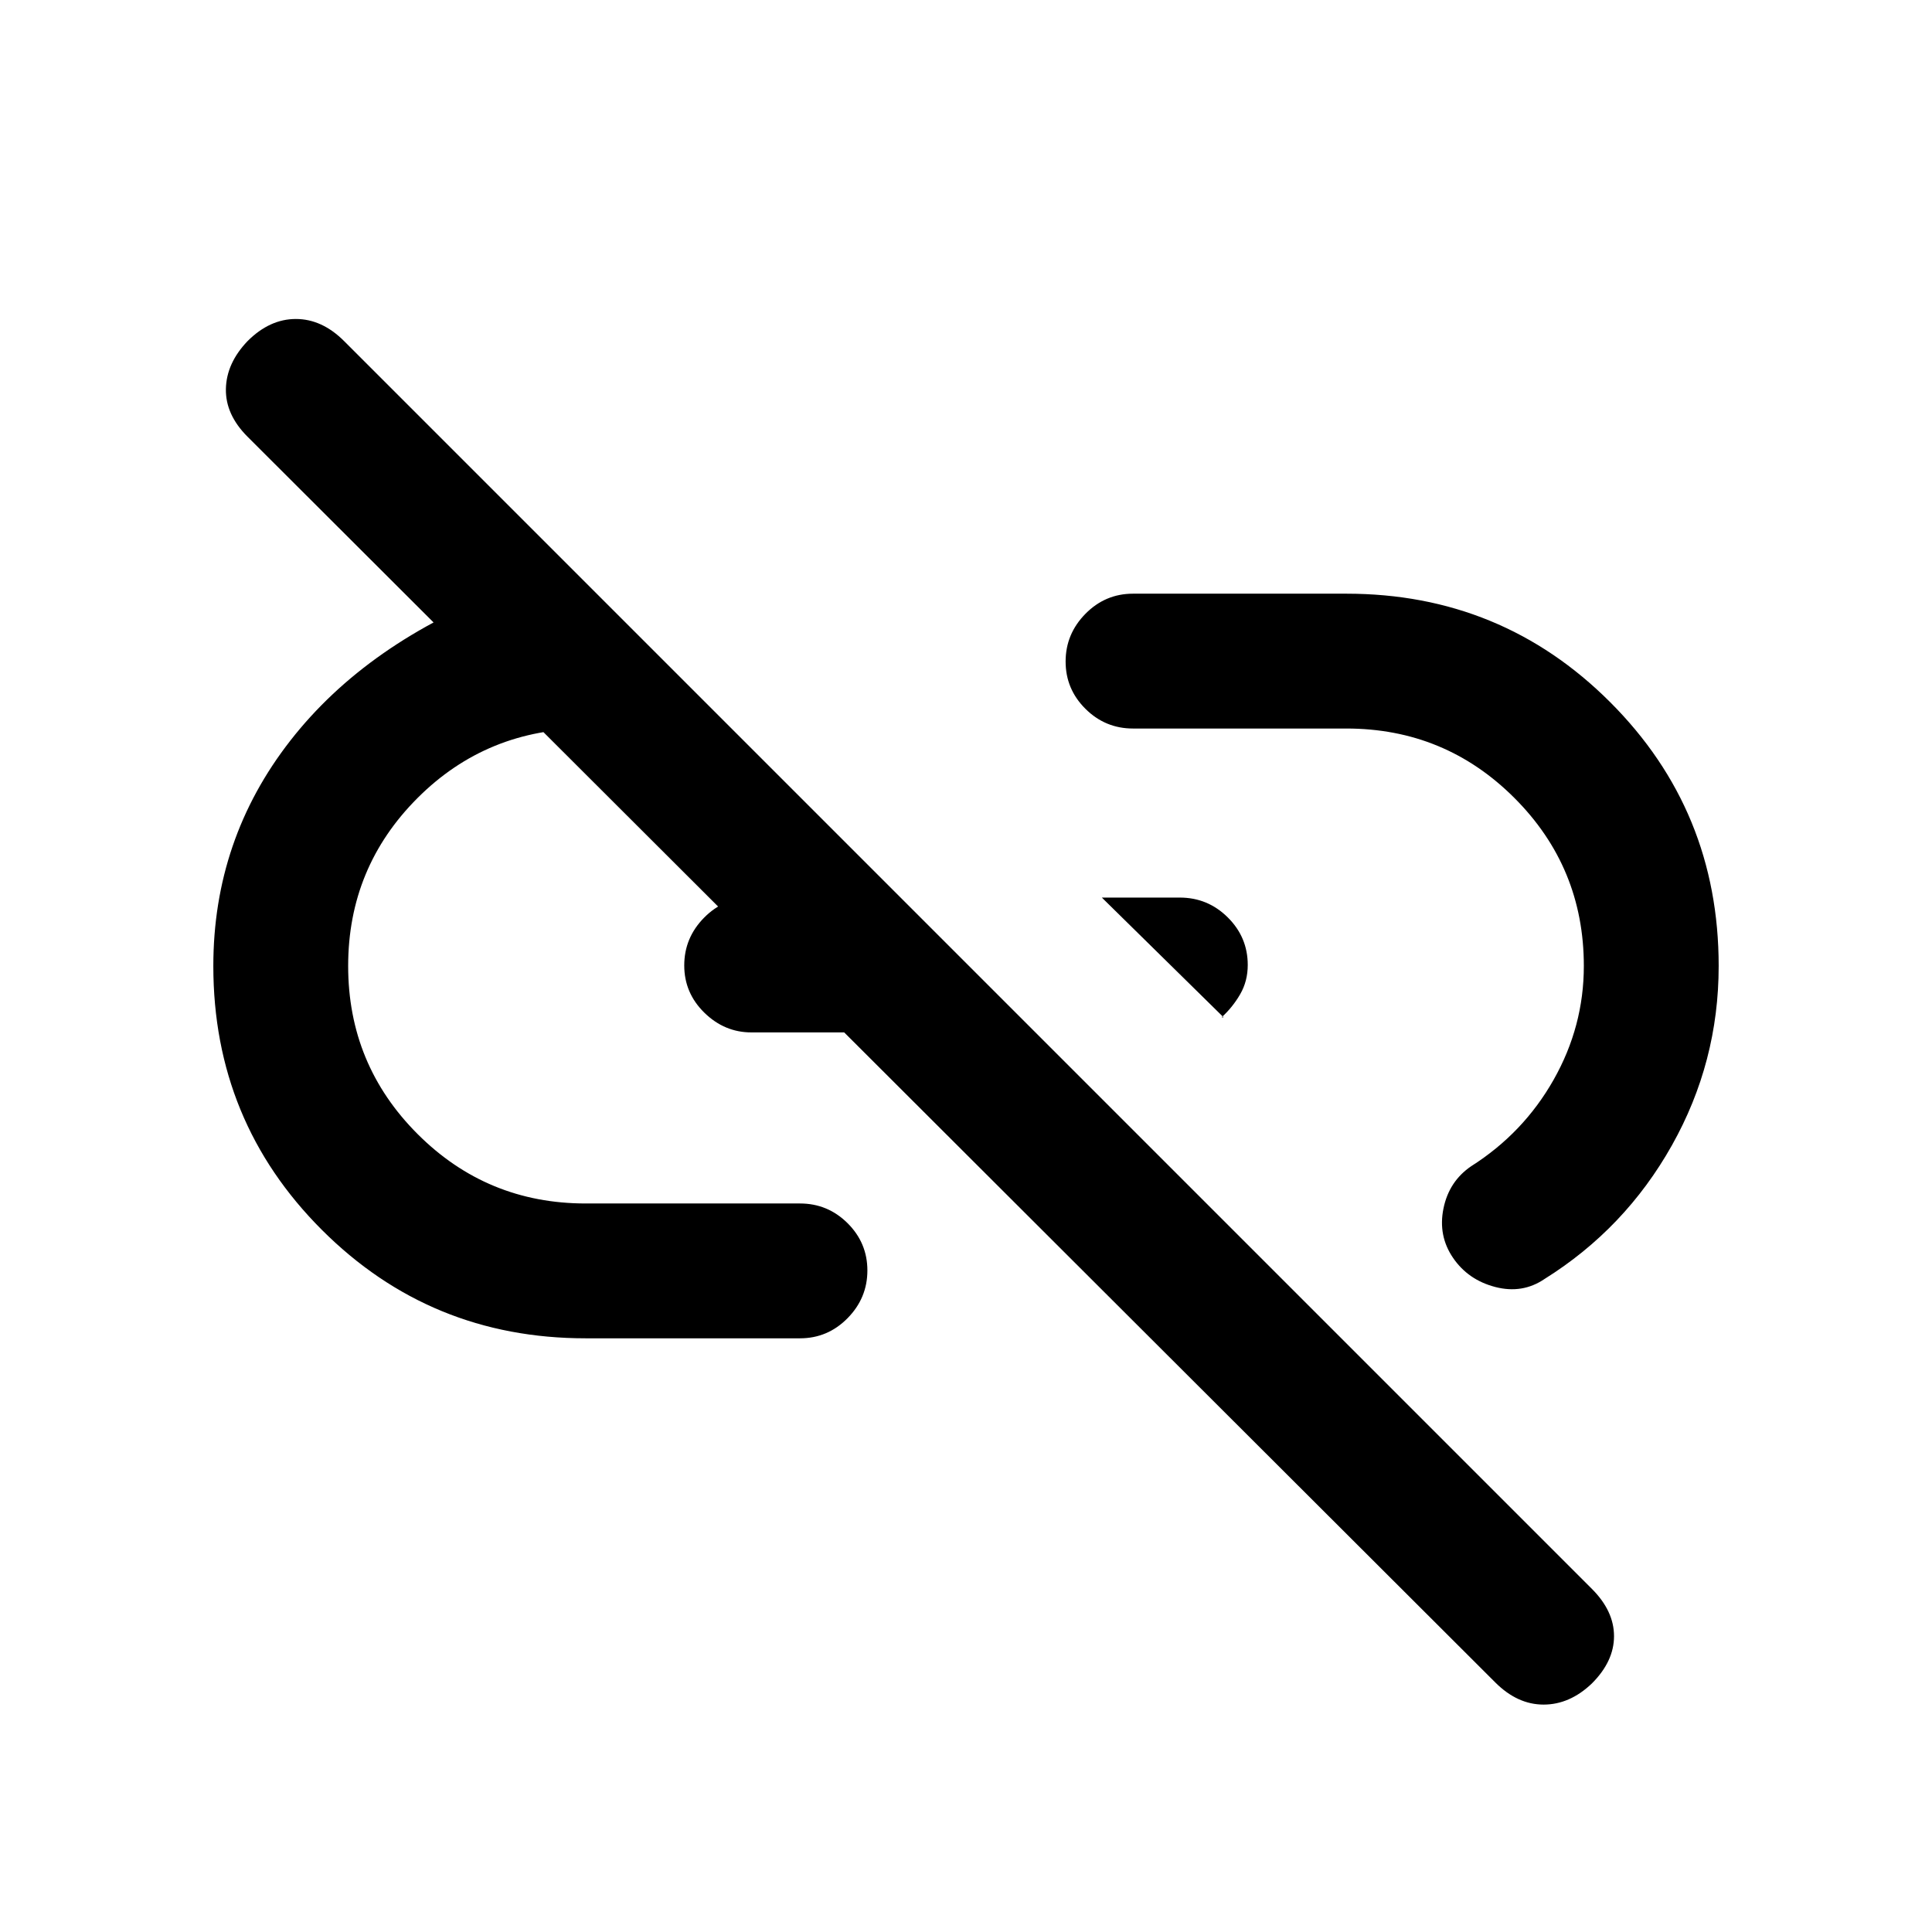 <svg xmlns="http://www.w3.org/2000/svg" height="20" viewBox="0 -960 960 960" width="20"><path d="M608-454.5 547.5-514h38.72q13.92 0 23.85 9.85Q620-494.3 620-480.5q0 8-3.75 14.5T607-454.5h1Zm183 331Q780-113 767-113t-24-11L123-743q-11-11-10.75-23.75T123-790.5q11-11 24-11t24 11l620 620q11 11 11 23.5t-11 23.5ZM291-295q-77.18 0-131.09-53.91T106-480q0-62.93 38.25-111.97Q182.5-641 252.5-667.5L319-598h-27q-50 0-84.5 34.5T173-480q0 49 34.5 83.5T291-362h106.5q13.8 0 23.65 9.79 9.85 9.79 9.85 23.5T421.15-305q-9.85 10-23.65 10H291Zm82.39-152Q360-447 350-456.79t-10-23.5q0-13.71 9.85-23.71t23.65-10h25l66.5 67h-91.61ZM722-335q-7.5-11-4.75-24.5t13.75-21q26-16.5 41-43t15-56.5q0-49-34.5-83.5T669-598H563q-13.8 0-23.65-9.79-9.85-9.79-9.85-23.5t9.85-23.71q9.85-10 23.65-10h106q77.18 0 131.09 53.91T854-480q0 47.77-23.25 89.13-23.25 41.37-63.25 66.37-11 7.5-24.5 4T722-335Z"/></svg>